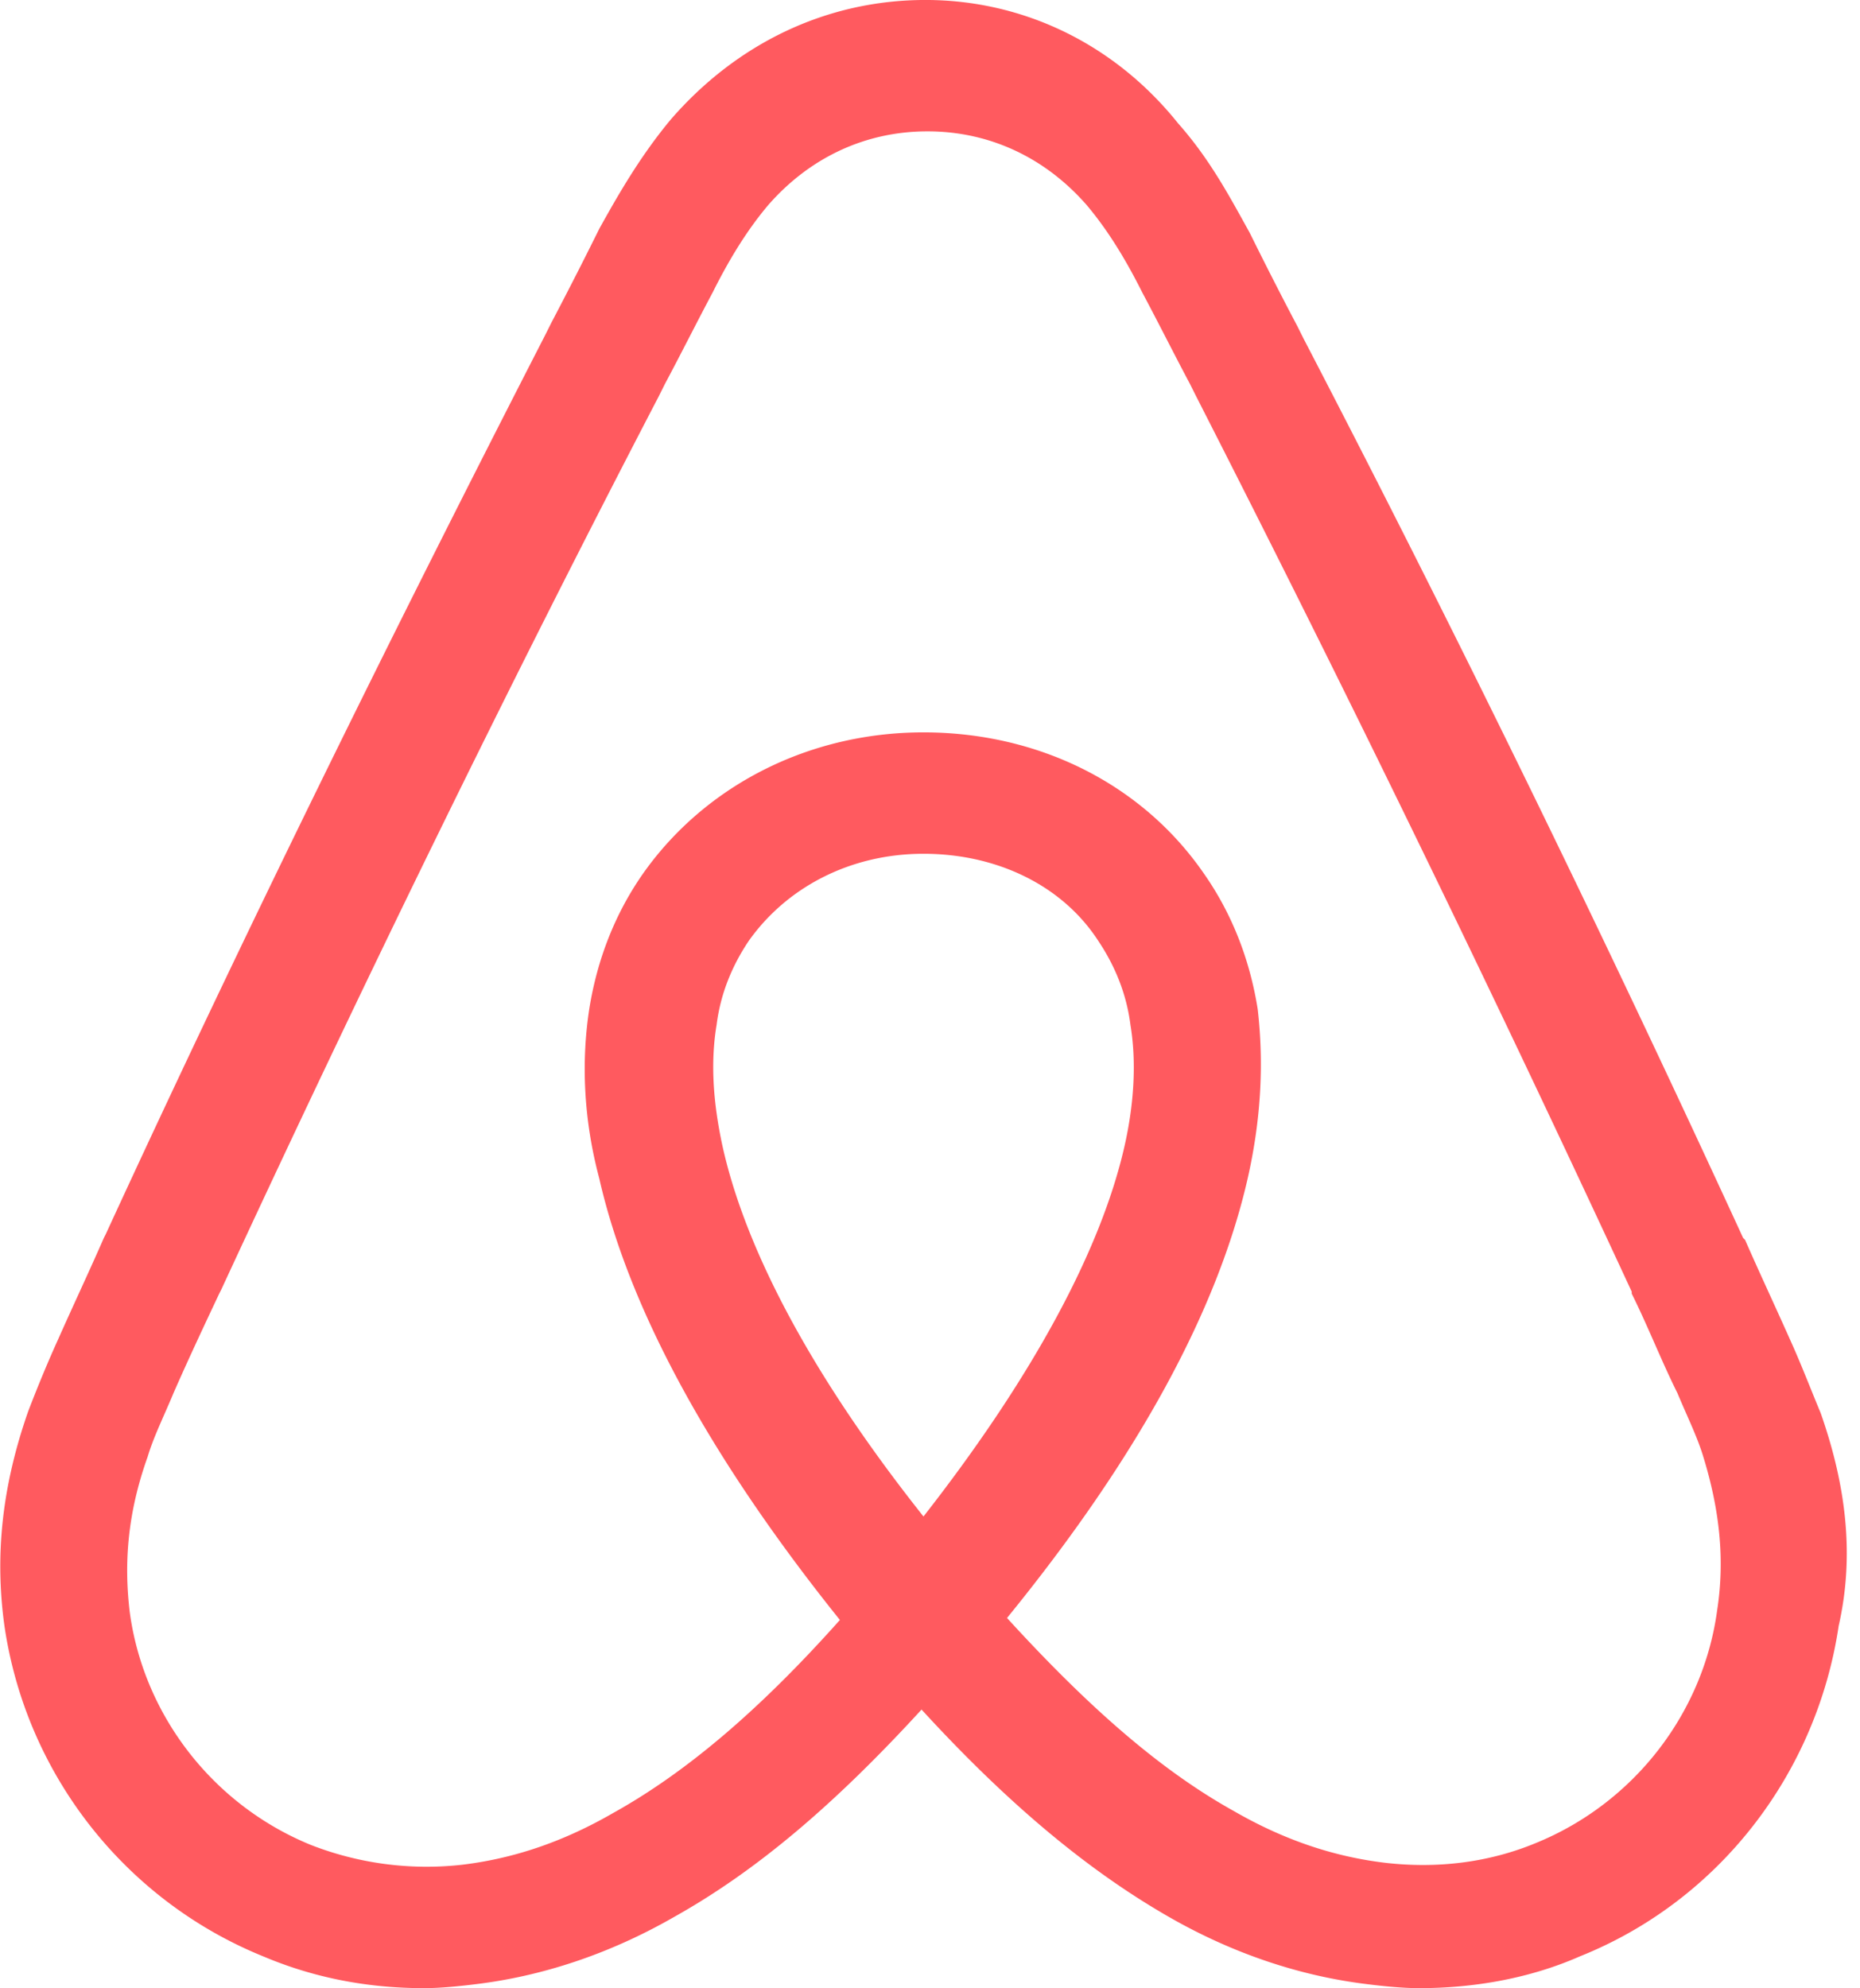 <?xml version="1.0" encoding="UTF-8" standalone="no"?>
<svg
   width="730"
   height="780"
   viewBox="329.775 439.999 93.564 100.002"
   version="1.1"
   id="svg4"
   sodipodi:docname="p-airbnb-logo.svg"
   inkscape:export-filename="airbnb_logo.png"
   inkscape:export-xdpi="96"
   inkscape:export-ydpi="96"
   inkscape:version="1.2.1 (9c6d41e410, 2022-07-14)"
   xmlns:inkscape="http://www.inkscape.org/namespaces/inkscape"
   xmlns:sodipodi="http://sodipodi.sourceforge.net/DTD/sodipodi-0.dtd"
   xmlns="http://www.w3.org/2000/svg"
   xmlns:svg="http://www.w3.org/2000/svg">
  <defs
     id="defs8">
    <clipPath
       clipPathUnits="userSpaceOnUse"
       id="clipPath392">
      <rect
         style="fill:#cc5aff;fill-opacity:0;stroke:#ff0000;stroke-width:0.128"
         id="rect394"
         width="100.659"
         height="108.076"
         x="325.755"
         y="434.701" />
    </clipPath>
  </defs>
  <sodipodi:namedview
     id="namedview6"
     pagecolor="#ffffff"
     bordercolor="#000000"
     borderopacity="0.25"
     inkscape:showpageshadow="2"
     inkscape:pageopacity="0.0"
     inkscape:pagecheckerboard="0"
     inkscape:deskcolor="#d1d1d1"
     showgrid="false"
     inkscape:zoom="0.484"
     inkscape:cx="1250"
     inkscape:cy="392.56198"
     inkscape:window-width="1920"
     inkscape:window-height="1009"
     inkscape:window-x="1358"
     inkscape:window-y="-315"
     inkscape:window-maximized="1"
     inkscape:current-layer="svg4" />
  <path
     d="m 498.65,465.125 c 0,3.604 -2.904,6.506 -6.508,6.506 -3.604,0 -6.506,-2.902 -6.506,-6.506 0,-3.604 2.803,-6.506 6.506,-6.506 3.706,0.1 6.508,3.003 6.508,6.506 z m -26.828,13.114 v 1.602 c 0,0 -3.102,-4.006 -9.709,-4.006 -10.91,0 -19.42,8.309 -19.42,19.82 0,11.412 8.41,19.82 19.42,19.82 6.707,0 9.709,-4.104 9.709,-4.104 v 1.701 c 0,0.801 0.602,1.4 1.402,1.4 h 8.107 v -37.639 h -8.107 c -0.8,0.003 -1.402,0.705 -1.402,1.406 z m 0,24.123 c -1.5,2.203 -4.504,4.105 -8.107,4.105 -6.406,0 -11.312,-4.004 -11.312,-10.812 0,-6.807 4.906,-10.811 11.312,-10.811 3.504,0 6.707,2.002 8.107,4.104 z m 15.516,-25.526 h 9.609 v 37.639 h -9.609 z m 143.545,-1.002 c -6.607,0 -9.711,4.006 -9.711,4.006 v -21.121 h -9.609 v 55.756 h 8.109 c 0.801,0 1.4,-0.701 1.4,-1.402 v -1.701 c 0,0 3.104,4.104 9.709,4.104 10.912,0 19.42,-8.406 19.42,-19.818 0,-11.412 -8.508,-19.824 -19.318,-19.824 z m -1.602,30.532 c -3.705,0 -6.607,-1.9 -8.109,-4.104 v -13.414 c 1.502,-2.002 4.705,-4.104 8.109,-4.104 6.406,0 11.311,4.004 11.311,10.811 0,6.807 -4.904,10.811 -11.311,10.811 z m -22.722,-14.213 v 22.422 h -9.611 v -21.322 c 0,-6.205 -2.002,-8.709 -7.404,-8.709 -2.902,0 -5.906,1.502 -7.811,3.705 v 26.227 h -9.607 v -37.639 h 7.605 c 0.801,0 1.402,0.701 1.402,1.402 v 1.602 c 2.803,-2.904 6.506,-4.006 10.209,-4.006 4.205,0 7.709,1.203 10.512,3.605 3.402,2.803 4.705,6.406 4.705,12.713 z m -57.76,-16.319 c -6.605,0 -9.709,4.006 -9.709,4.006 v -21.121 h -9.609 v 55.756 h 8.107 c 0.801,0 1.402,-0.701 1.402,-1.402 v -1.701 c 0,0 3.104,4.104 9.709,4.104 10.912,0 19.42,-8.406 19.42,-19.818 0.1,-11.413 -8.408,-19.824 -19.32,-19.824 z m -1.602,30.532 c -3.703,0 -6.605,-1.9 -8.107,-4.104 v -13.414 c 1.502,-2.002 4.705,-4.104 8.107,-4.104 6.408,0 11.312,4.004 11.312,10.811 0,6.807 -4.904,10.811 -11.312,10.811 z m -26.025,-30.532 c 2.902,0 4.404,0.502 4.404,0.502 v 8.908 c 0,0 -8.008,-2.703 -13.012,3.004 v 26.326 h -9.611 v -37.738 h 8.109 c 0.801,0 1.4,0.701 1.4,1.402 v 1.602 c 1.804,-2.103 5.708,-4.006 8.71,-4.006 z m -99.799,35.237 c -0.5,-1.201 -1.001,-2.502 -1.501,-3.604 -0.802,-1.801 -1.603,-3.504 -2.302,-5.105 l -0.1,-0.1 c -6.908,-15.016 -14.314,-30.23 -22.123,-45.244 l -0.3,-0.602 a 196.953,196.953 0 0 1 -2.401,-4.705 c -1.002,-1.803 -2.002,-3.703 -3.604,-5.506 -3.203,-4.004 -7.808,-6.207 -12.712,-6.207 -5.006,0 -9.51,2.203 -12.812,6.006 -1.502,1.801 -2.604,3.703 -3.604,5.506 a 217.271,217.271 0 0 1 -2.401,4.705 l -0.301,0.602 c -7.708,15.014 -15.215,30.229 -22.122,45.244 l -0.101,0.199 c -0.7,1.604 -1.502,3.305 -2.303,5.105 -0.5,1.102 -1,2.303 -1.5,3.604 -1.302,3.703 -1.703,7.207 -1.201,10.812 1.101,7.508 6.105,13.812 13.013,16.617 2.603,1.102 5.306,1.602 8.108,1.602 0.801,0 1.801,-0.1 2.603,-0.201 3.304,-0.4 6.707,-1.5 10.011,-3.402 4.104,-2.303 8.008,-5.605 12.412,-10.41 4.404,4.805 8.408,8.107 12.412,10.41 3.305,1.902 6.707,3.002 10.01,3.402 0.801,0.102 1.803,0.201 2.604,0.201 2.803,0 5.605,-0.5 8.107,-1.602 7.008,-2.805 11.912,-9.209 13.014,-16.617 0.795,-3.503 0.395,-7.005 -0.906,-10.71 z m -45.144,5.205 c -5.406,-6.807 -8.91,-13.213 -10.11,-18.617 -0.5,-2.303 -0.601,-4.305 -0.3,-6.107 0.199,-1.602 0.801,-3.004 1.602,-4.205 1.902,-2.701 5.105,-4.404 8.809,-4.404 3.705,0 7.008,1.602 8.81,4.404 0.801,1.201 1.401,2.604 1.603,4.205 0.299,1.803 0.199,3.904 -0.301,6.107 -1.205,5.304 -4.709,11.711 -10.113,18.617 z m 39.938,4.705 c -0.7,5.205 -4.204,9.711 -9.108,11.713 -2.402,1 -5.006,1.301 -7.607,1 -2.502,-0.301 -5.006,-1.102 -7.607,-2.602 -3.604,-2.004 -7.207,-5.105 -11.412,-9.711 6.606,-8.107 10.61,-15.516 12.112,-22.121 0.701,-3.104 0.802,-5.906 0.5,-8.51 -0.399,-2.502 -1.301,-4.805 -2.702,-6.807 -3.105,-4.506 -8.311,-7.107 -14.115,-7.107 -5.804,0 -11.01,2.703 -14.113,7.107 -1.401,2.002 -2.303,4.305 -2.703,6.807 -0.4,2.604 -0.301,5.506 0.5,8.51 1.501,6.605 5.605,14.113 12.111,22.221 -4.104,4.605 -7.808,7.709 -11.412,9.711 -2.603,1.502 -5.104,2.303 -7.606,2.602 -2.702,0.301 -5.306,-0.1 -7.608,-1 -4.904,-2.002 -8.408,-6.508 -9.108,-11.713 -0.3,-2.502 -0.101,-5.004 0.901,-7.807 0.299,-1.002 0.801,-2.002 1.301,-3.203 0.701,-1.602 1.5,-3.305 2.302,-5.006 l 0.101,-0.199 c 6.906,-14.916 14.313,-30.131 22.021,-44.945 l 0.3,-0.602 c 0.802,-1.5 1.603,-3.102 2.403,-4.604 0.801,-1.602 1.701,-3.104 2.803,-4.406 2.102,-2.4 4.904,-3.703 8.008,-3.703 3.104,0 5.906,1.303 8.008,3.703 1.102,1.305 2.002,2.807 2.803,4.406 0.802,1.502 1.603,3.104 2.402,4.604 l 0.301,0.602 a 1325.424,1325.424 0 0 1 21.922,45.045 v 0.1 c 0.802,1.604 1.502,3.404 2.303,5.008 0.5,1.199 1.001,2.199 1.301,3.201 0.799,2.6 1.099,5.104 0.698,7.706 z"
     fill="#ff5a5f"
     id="path2"
     clip-path="url(#clipPath392)" />
</svg>
